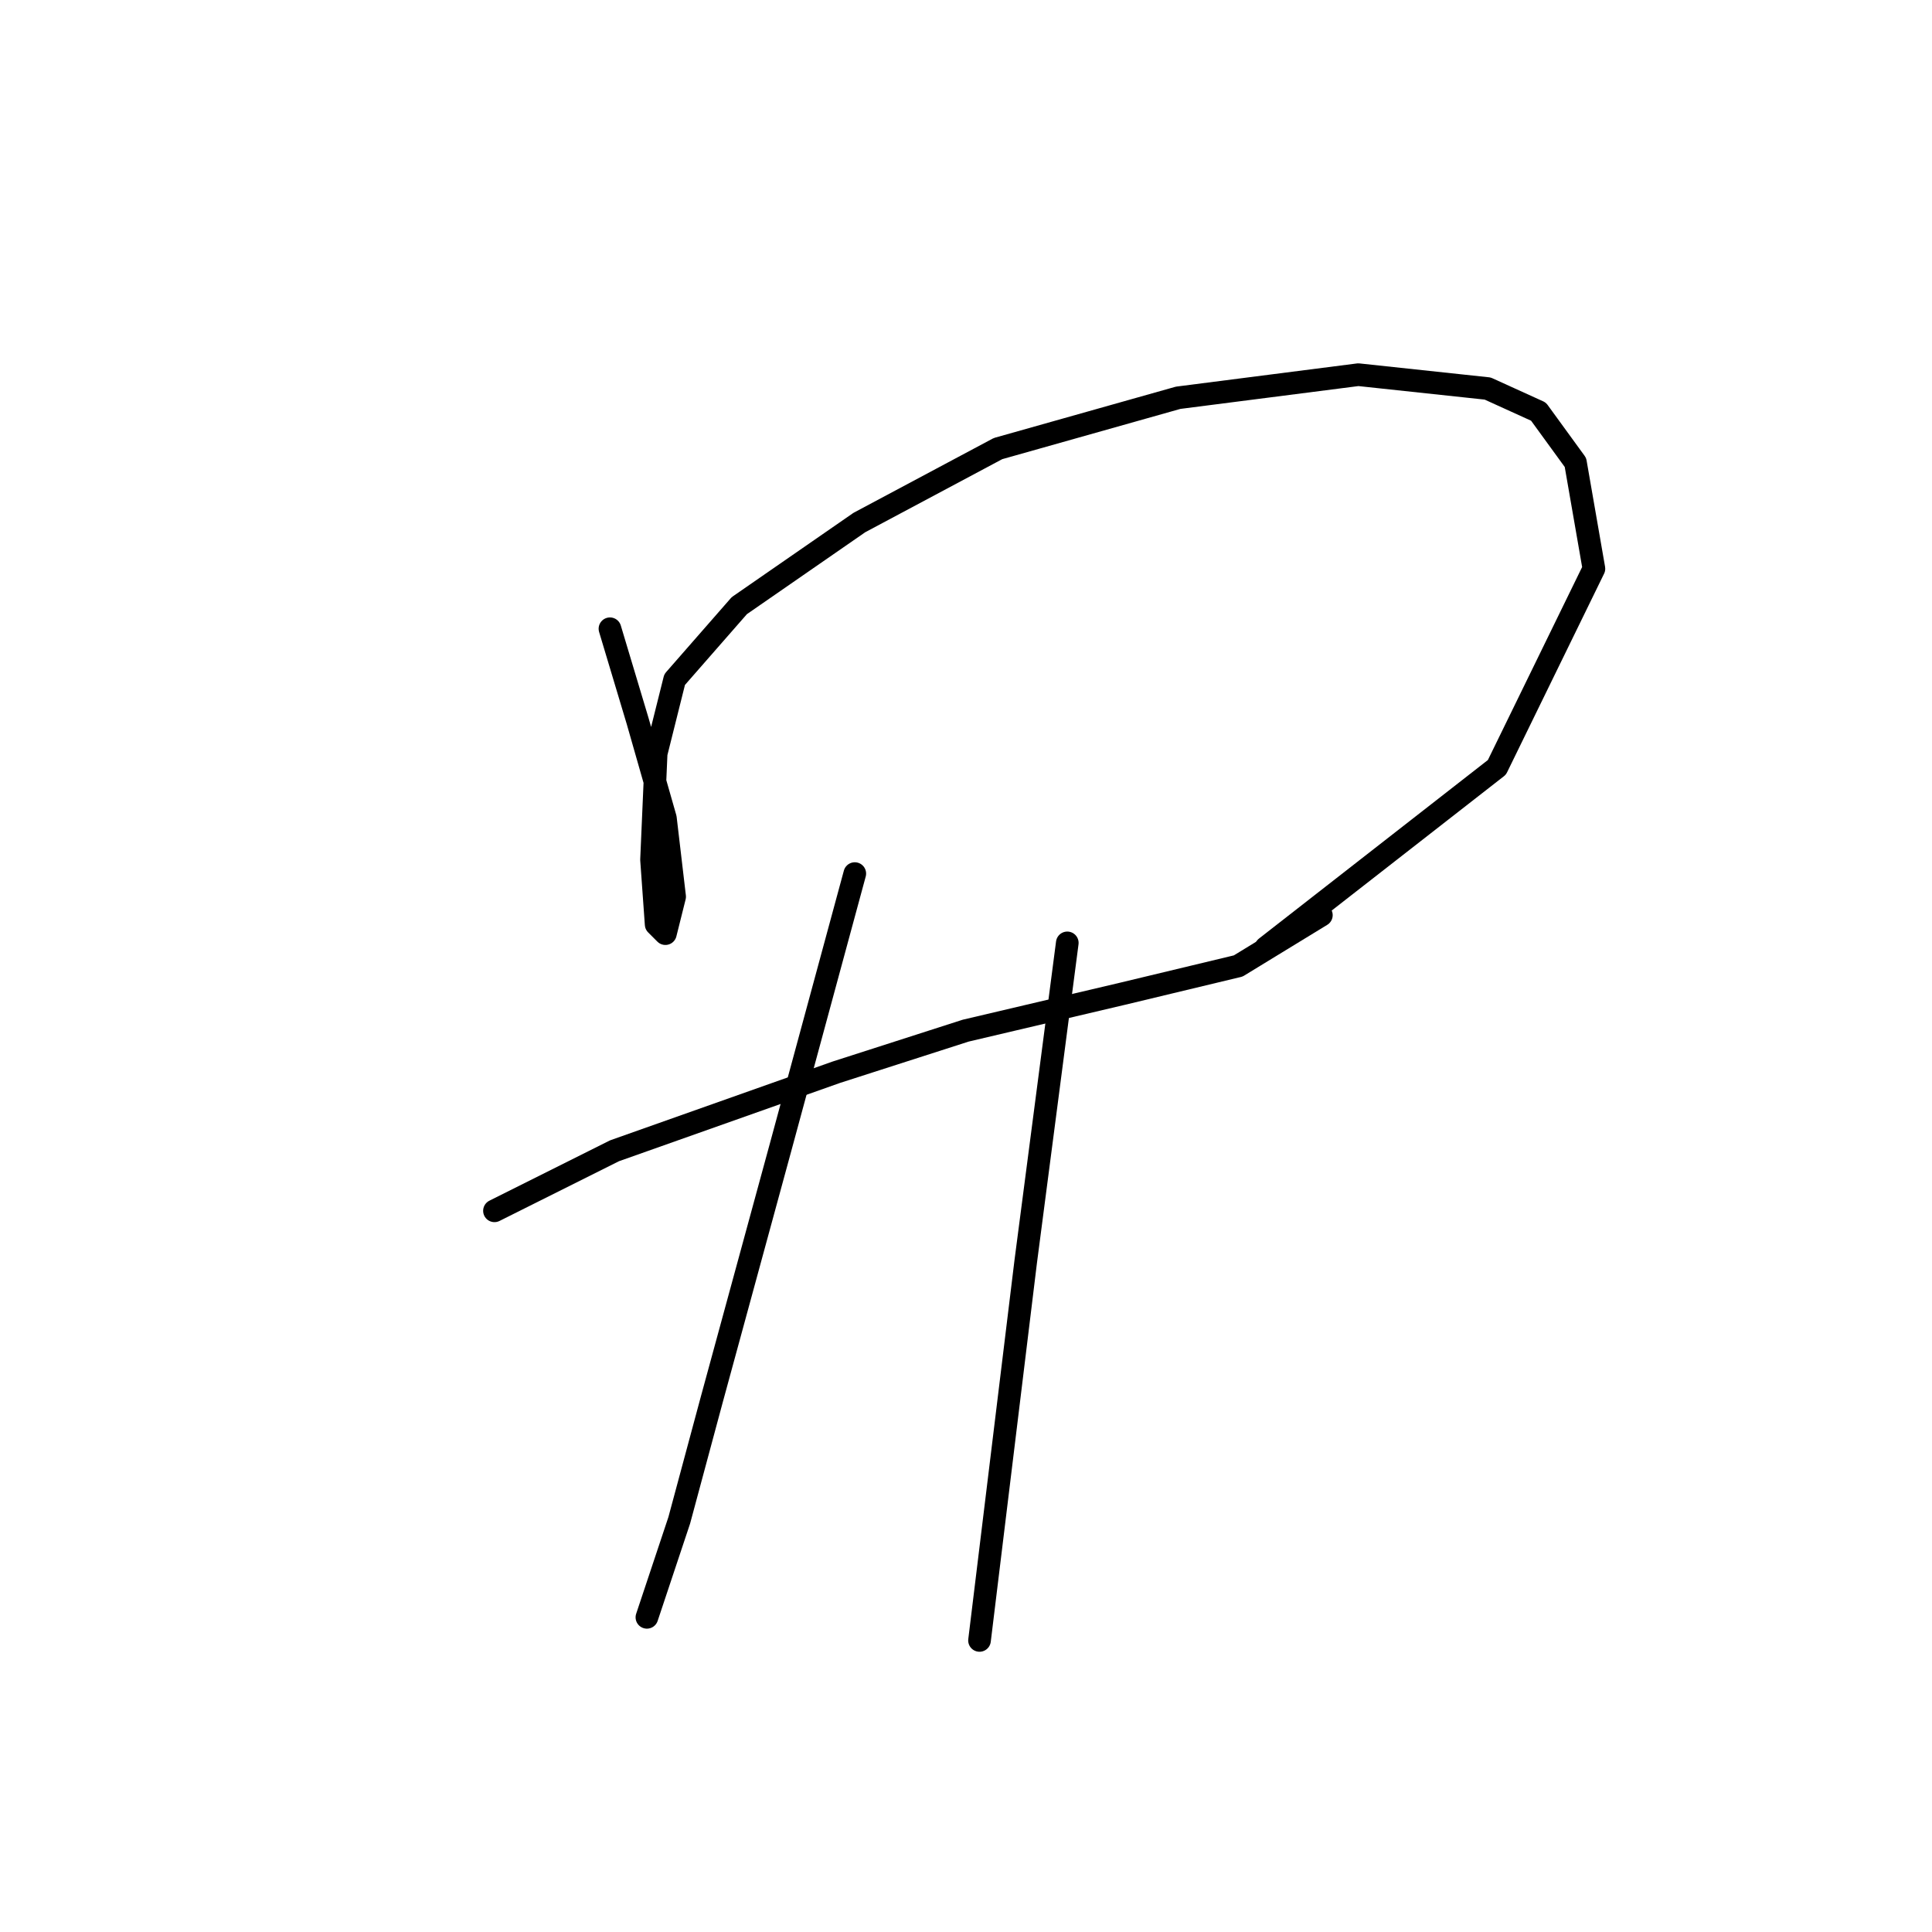 <?xml version="1.0" standalone="no"?>
    <svg width="256" height="256" xmlns="http://www.w3.org/2000/svg" version="1.1">
    <polyline stroke="black" stroke-width="3" stroke-linecap="round" fill="transparent" stroke-linejoin="round" points="80.822 83.313 84.495 95.555 88.168 108.41 89.392 118.816 88.168 123.713 86.943 122.488 86.331 113.919 86.943 99.84 89.392 90.046 97.961 80.253 113.876 69.235 132.24 59.441 156.112 52.707 179.984 49.647 197.124 51.483 203.857 54.544 208.754 61.277 211.202 75.356 198.348 101.677 167.742 125.549 167.742 125.549 " />
        <polyline stroke="black" stroke-width="3" stroke-linecap="round" fill="transparent" stroke-linejoin="round" points="65.519 160.439 81.434 152.482 110.816 142.076 127.955 136.567 148.767 131.67 164.07 127.997 175.088 121.264 175.088 121.264 " />
        <polyline stroke="black" stroke-width="3" stroke-linecap="round" fill="transparent" stroke-linejoin="round" points="113.264 115.755 103.47 151.87 94.289 185.536 90.004 201.451 85.719 214.305 85.719 214.305 " />
        <polyline stroke="black" stroke-width="3" stroke-linecap="round" fill="transparent" stroke-linejoin="round" points="141.421 124.937 135.912 167.173 129.791 217.366 129.791 217.366 " />
        </svg>